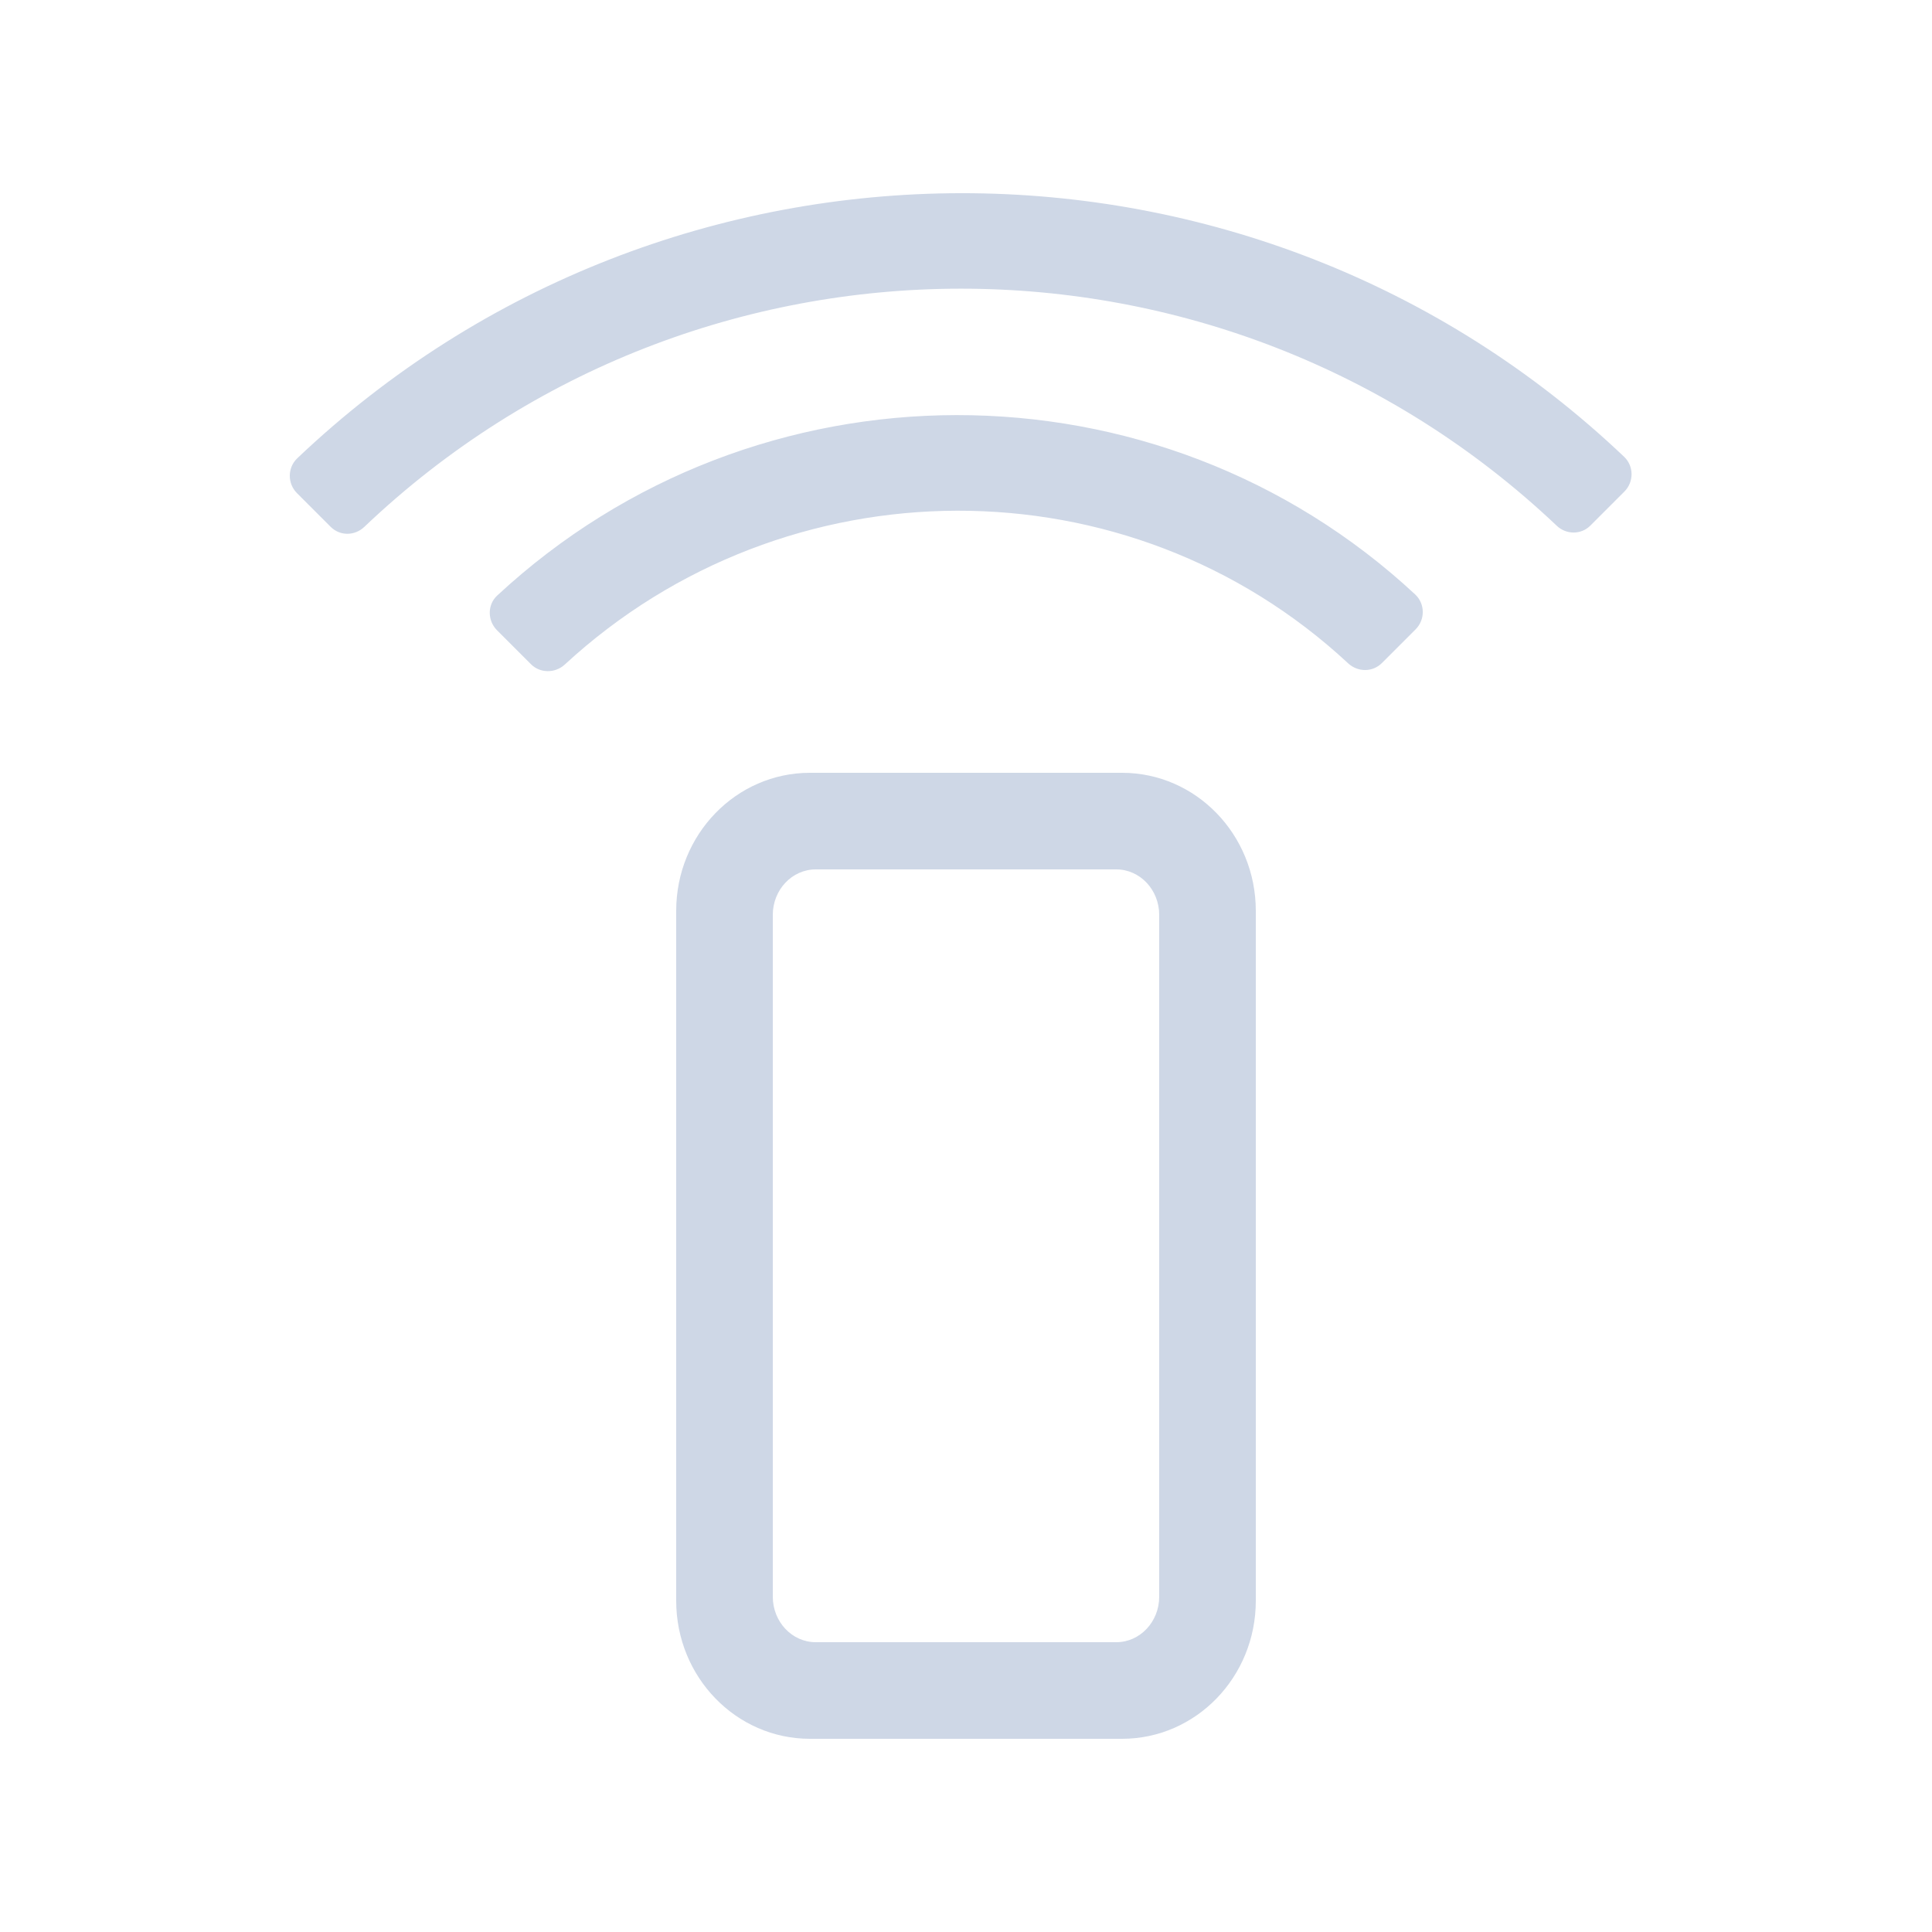 <?xml version="1.0" encoding="UTF-8"?>
<svg width="28px" height="28px" viewBox="0 0 28 28" version="1.1" xmlns="http://www.w3.org/2000/svg" xmlns:xlink="http://www.w3.org/1999/xlink">
    <!-- Generator: Sketch 59.1 (86144) - https://sketch.com -->
    <title>🔩 Parts/Icon/Custom/mobile-access</title>
    <desc>Created with Sketch.</desc>
    <g id="🔩-Parts/Icon/Custom/mobile-access" stroke="none" stroke-width="1" fill="none" fill-rule="evenodd">
        <path d="M16.262,11.2 C17.332,11.2 18.2,12.095 18.2,13.2 L18.2,23.2 C18.2,24.305 17.332,25.2 16.262,25.2 L11.738,25.2 C10.668,25.2 9.8,24.305 9.8,23.2 L9.8,13.2 C9.8,12.095 10.668,11.2 11.738,11.2 L16.262,11.2 Z M16.178,12.6 L11.822,12.6 C11.479,12.6 11.2,12.895 11.2,13.259 L11.2,23.141 C11.2,23.505 11.479,23.8 11.822,23.8 L16.178,23.8 C16.521,23.8 16.8,23.505 16.8,23.141 L16.8,13.259 C16.8,12.895 16.521,12.6 16.178,12.6 Z M7.206,8.631 C10.951,5.151 16.778,5.142 20.513,8.618 C20.655,8.754 20.655,8.982 20.516,9.121 L20.516,9.121 L20.028,9.609 C19.892,9.745 19.679,9.742 19.54,9.615 C16.354,6.651 11.391,6.671 8.183,9.633 C8.044,9.759 7.828,9.759 7.696,9.627 L7.696,9.627 L7.203,9.134 C7.064,8.995 7.061,8.764 7.206,8.631 Z M4.307,6.643 C9.688,1.527 18.171,1.518 23.539,6.621 C23.681,6.757 23.681,6.985 23.542,7.124 L23.542,7.124 L23.048,7.618 C22.915,7.751 22.699,7.751 22.561,7.619 C17.725,3.037 10.116,3.035 5.281,7.635 C5.142,7.768 4.929,7.771 4.793,7.636 L4.793,7.636 L4.303,7.146 C4.165,7.007 4.165,6.779 4.307,6.643 Z" id="↳-💧-Icon-Content" fill="#ced7e6" fill-rule="nonzero"></path>
    </g>
</svg>